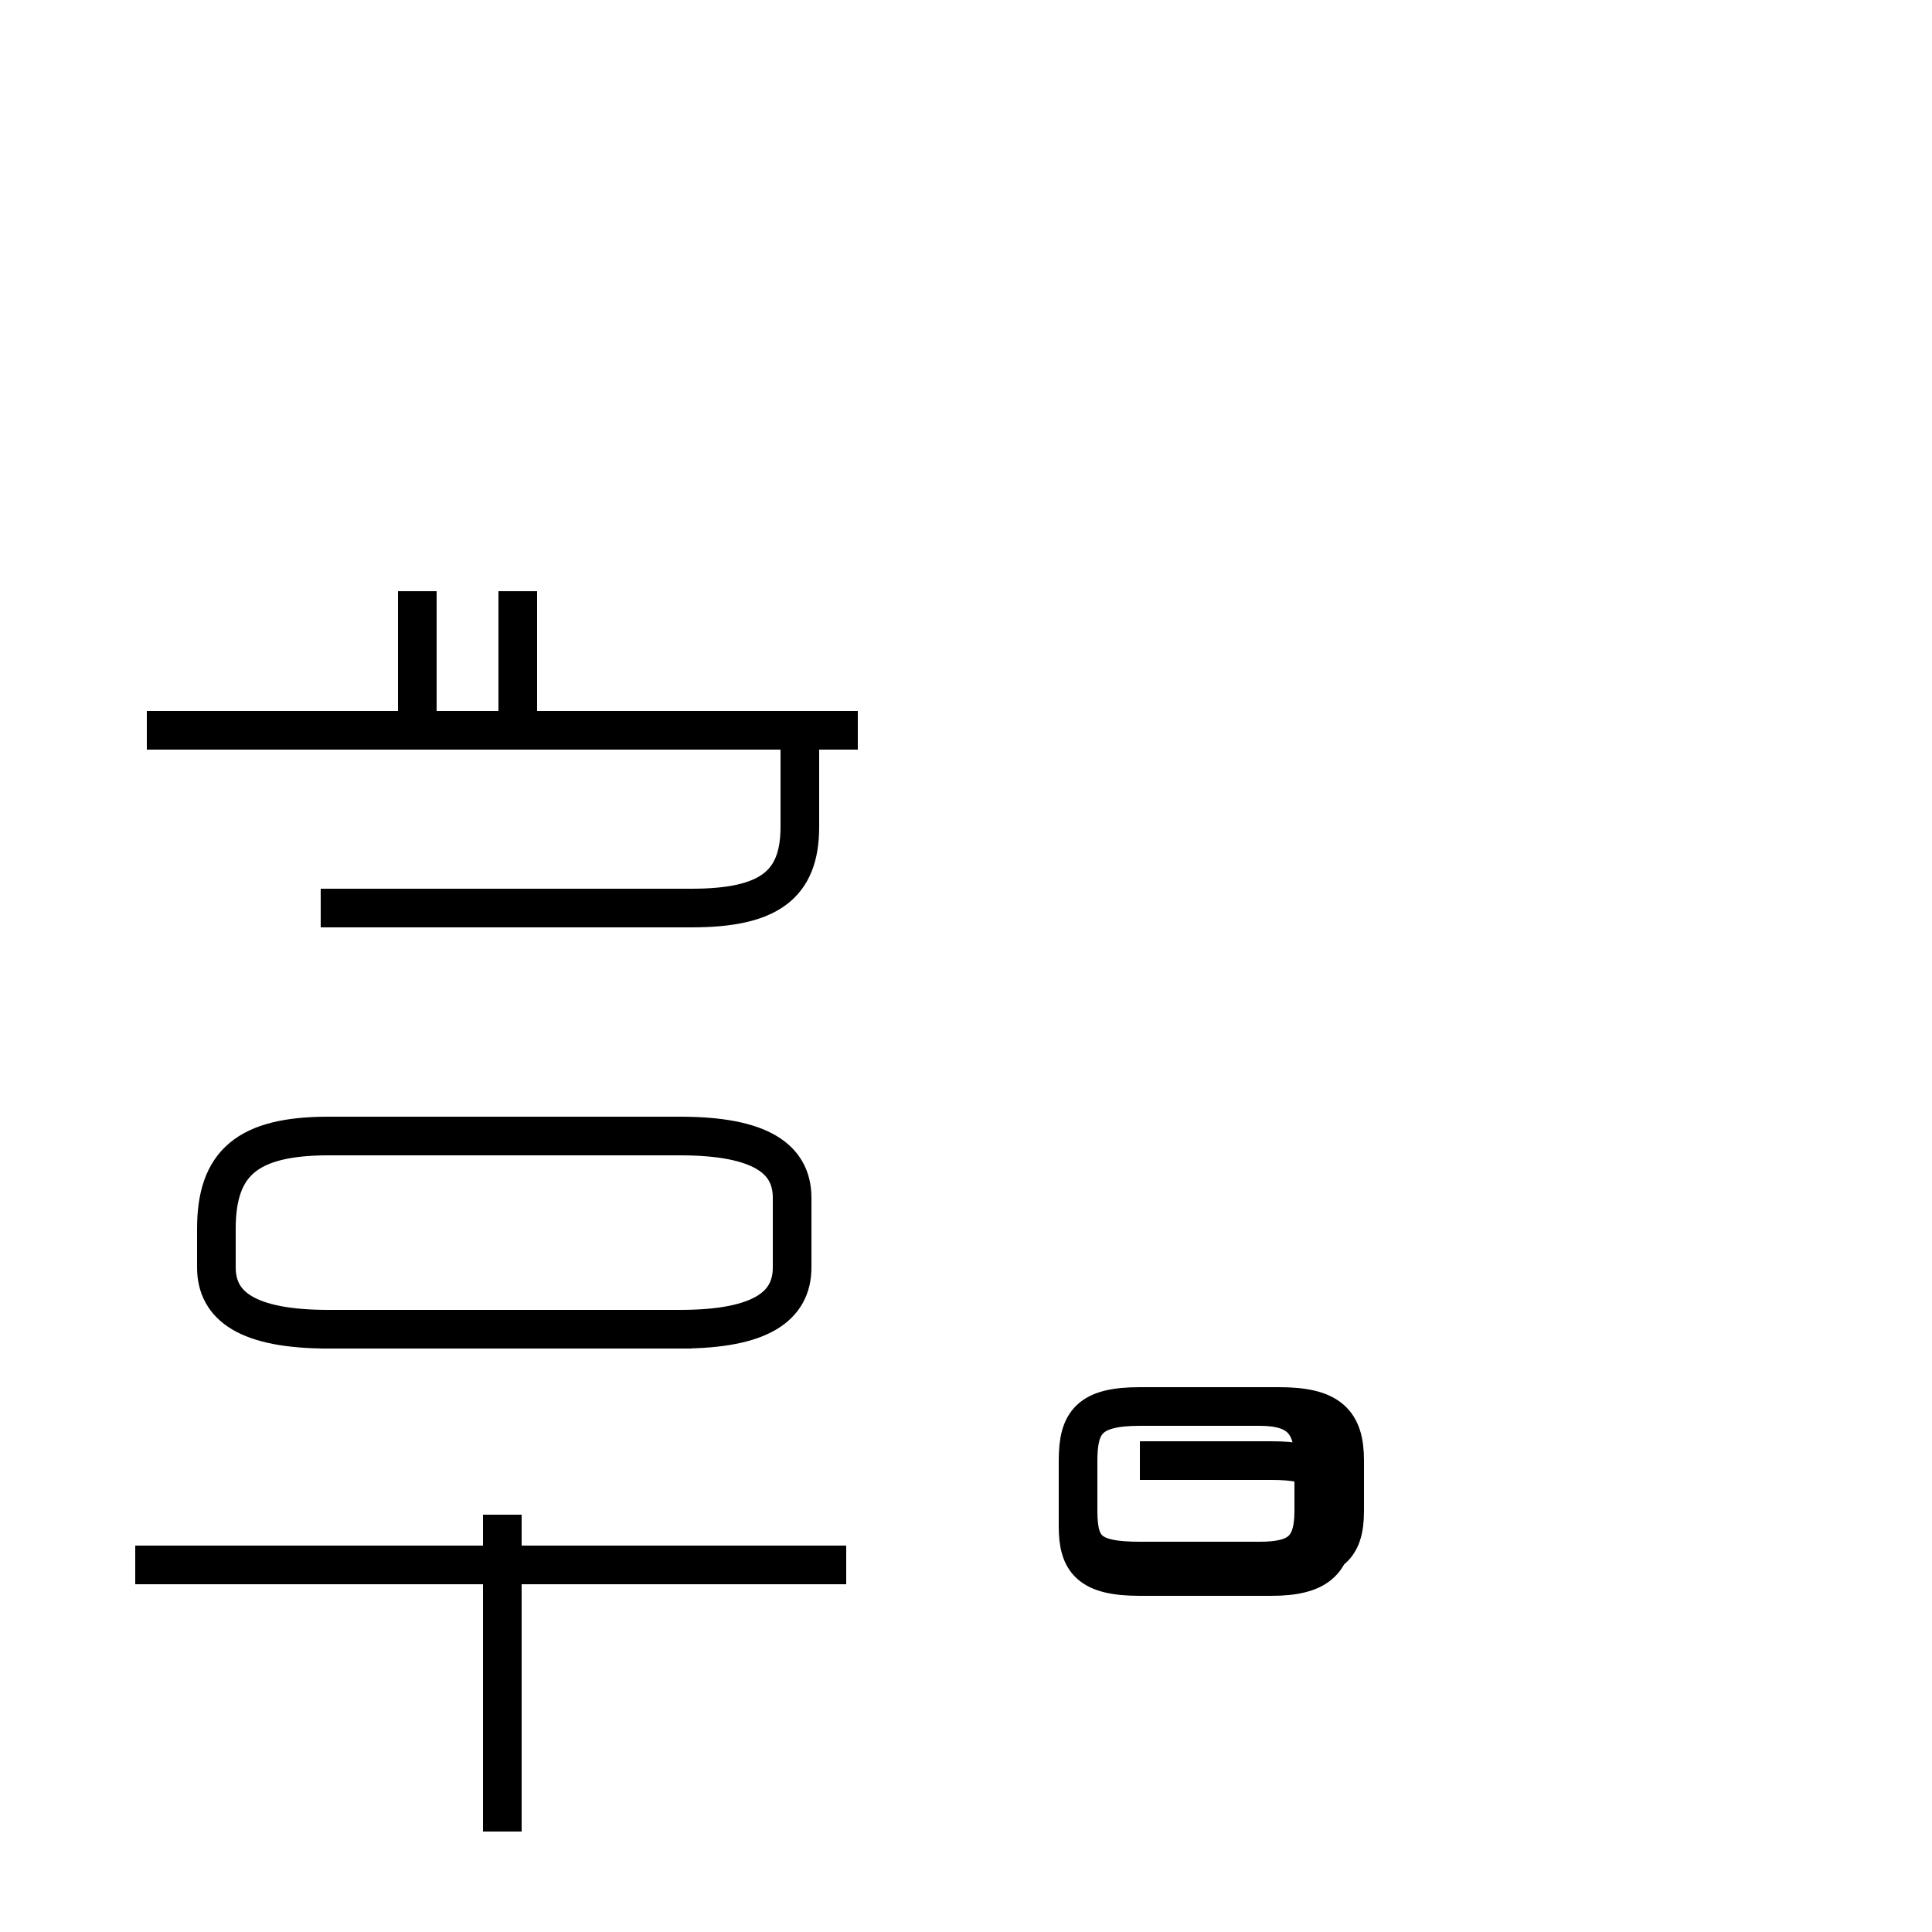<?xml version='1.0' encoding='utf8'?>
<svg viewBox="0.0 -44.0 50.0 50.0" version="1.1" xmlns="http://www.w3.org/2000/svg">
<rect x="0.0" y="-44.0" width="50.0" height="50.0" fill="#808080" stroke="none"/>
<rect x="-1000" y="-1000" width="2000" height="2000" stroke="white" fill="white"/>
<g style="fill:none; stroke:#000000;  stroke-width:1">
<path d="M 8.3 9.6 L 17.6 9.6 C 19.7 9.6 20.5 10.2 20.5 11.2 L 20.5 13.0 C 20.5 14.0 19.7 14.6 17.6 14.6 L 8.5 14.6 C 6.4 14.6 5.6 13.9 5.6 12.2 L 5.6 11.2 C 5.6 10.2 6.4 9.6 8.5 9.6 L 17.9 9.6 M 8.3 20.5 L 17.9 20.5 C 19.9 20.5 20.7 21.1 20.7 22.6 L 20.7 25.1 M 13.0 -3.4 L 13.0 4.8 M 21.9 3.5 L 3.5 3.5 M 22.2 25.1 L 3.8 25.1 M 13.4 25.4 L 13.4 28.7 M 10.8 25.4 L 10.8 28.7 M 29.5 6.2 L 32.9 6.2 C 34.1 6.2 34.5 5.9 34.5 4.9 L 34.5 4.5 C 34.5 3.6 34.1 3.2 32.9 3.2 L 29.5 3.2 C 28.2 3.2 27.9 3.6 27.9 4.5 L 27.9 6.2 C 27.9 7.2 28.2 7.6 29.5 7.6 L 33.1 7.6 C 34.4 7.6 34.8 7.2 34.8 6.2 L 34.8 4.9 C 34.8 3.9 34.4 3.6 33.1 3.6 L 29.5 3.6 C 28.2 3.6 27.9 3.9 27.9 4.9 L 27.9 6.2 C 27.9 7.2 28.2 7.6 29.5 7.6 L 32.6 7.6 C 33.6 7.6 34.0 7.2 34.0 6.2 L 34.0 4.9 C 34.0 3.9 33.6 3.6 32.6 3.6 L 29.5 3.6 C 28.2 3.6 27.9 3.9 27.9 4.9 L 27.9 6.2 C 27.9 7.2 28.2 7.6 29.5 7.6 L 32.6 7.6 C 34.1 7.6 34.5 7.2 34.5 6.2 L 34.5 4.9 C 34.5 3.9 34.1 3.6 32.6 3.6 L 29.5 3.6 C 28.2 3.6 27.9 3.9 27.9 4.9 L 27.9 6.2 C 27.9 7.2 28.2 7.6 29.5 7.6 L 33.1 7.6 C 34.4 7.6 34.8 7.2 34.8 6.2 L 34.8 4.9 C 34.8 3.9 34.4 3.6 33.1 3.6 L 29.5 3.6 C 28.2 3.6 27.9 3.9 27.9 4.9 L 27.9 6.2 C 27.9 7.2 28.2 7.6 29.5 7.6 L 33.1 7.6 C 34.1 7.6 34.5 7.2 34.5 6.2 L 34.5 4.9 C 34.5 3.9 34.1 3.6 33.1 3.6 L 29.5 3.6 C 28.2 3.6 27.9 3.9 27.9 4.9 L 27.9 6.2 C 27.9 7.2 28.2 7.6 29.5 7.6 L 33.1 7.6 C 34.4 7.6 34.8 7.2 34.8 6.2 L 34.8 4.9 C 34.8 3.9 34.4 3.6 33.1 3.6 L 29.5 3.6 C 28.2 3.6 27.9 3.9 27.9 4.9 L 27.9 6.2 C 27.9 7.2 28.2 7.6 29.5 7.6 L 32.6 7.6 C 34.1 7.6 34.5 7.2 34.5 6.2 L 34.5 4.9 C 34.5 3.9 34.1 3.6 33.1 3.6 L 29.5 3.6 C 28.2 3.6 27.9 3.9 27.9 4.9 L 27.9 6.2 C 27.9 7.2 28.2 7.6 29.5 7.6 L 33.1 7.6 C 34.4 7.6 34.8 7.2 34.8 6.2 L 34.8 4.9 C 34.8 3.9 34.4 3.6 33.1 3.6 L 29.5 3.6 C 28.2 3.6 27.9 3.9 27.9 4.9 L 27.9 6.2 C 27.9 7.2 28.2 7.6 29.5 7.6 L 32.6 7.6 C 34.1 7.6 34.5 7.2 34.5 6.2 L 34.5 4.9 C 34.5 3.9 34.1 3.6 33.1 3.6 L 29.5 3.6 C 28.2 3.6 27.9 3.9 27.9 4.9 L 27.9 6.2 C 27.9 7.2 28.2 7.6 29.5 7.6 L 33.1 7.6 C 34.4 7.6 34.8 7.2 34.8 6.2 L 34.8 4.9 C 34.8 3.9 34.4 3.6 33.1 3.6 L 29.5 3.6 C 28.2 3.6 27.9 3.9 27.9 4.9 L 27.9 6.2 C 27.9 7.2 28.2 7.6 29.5 7.6 L 32.6 7.6 C 34.1 7.6 34.5 7.2 34.5 6.2 L 34.5 4.9 C 34.5 3.9 34.1 3.6 33.1 3.6 L 29.5 3.6 C 28.2 3.6 27.9 3.9 27.9 4.9 L 27.9 6.2 C 27.9 7.2 28.2 7.6 29.5 7.6 L 33.1 7.6 C 34.4 7.6 34.8 7.2 34.8 6.2 L 34.8 4.9 C 34.8 3.9 34.4 3.6 33.1 3.6 L 29.5 3.6 C 28.2 3.6 27.9 3.9 27.9 4.9 L 27.9 6.2" transform="scale(1, -1)" />
</g>
</svg>